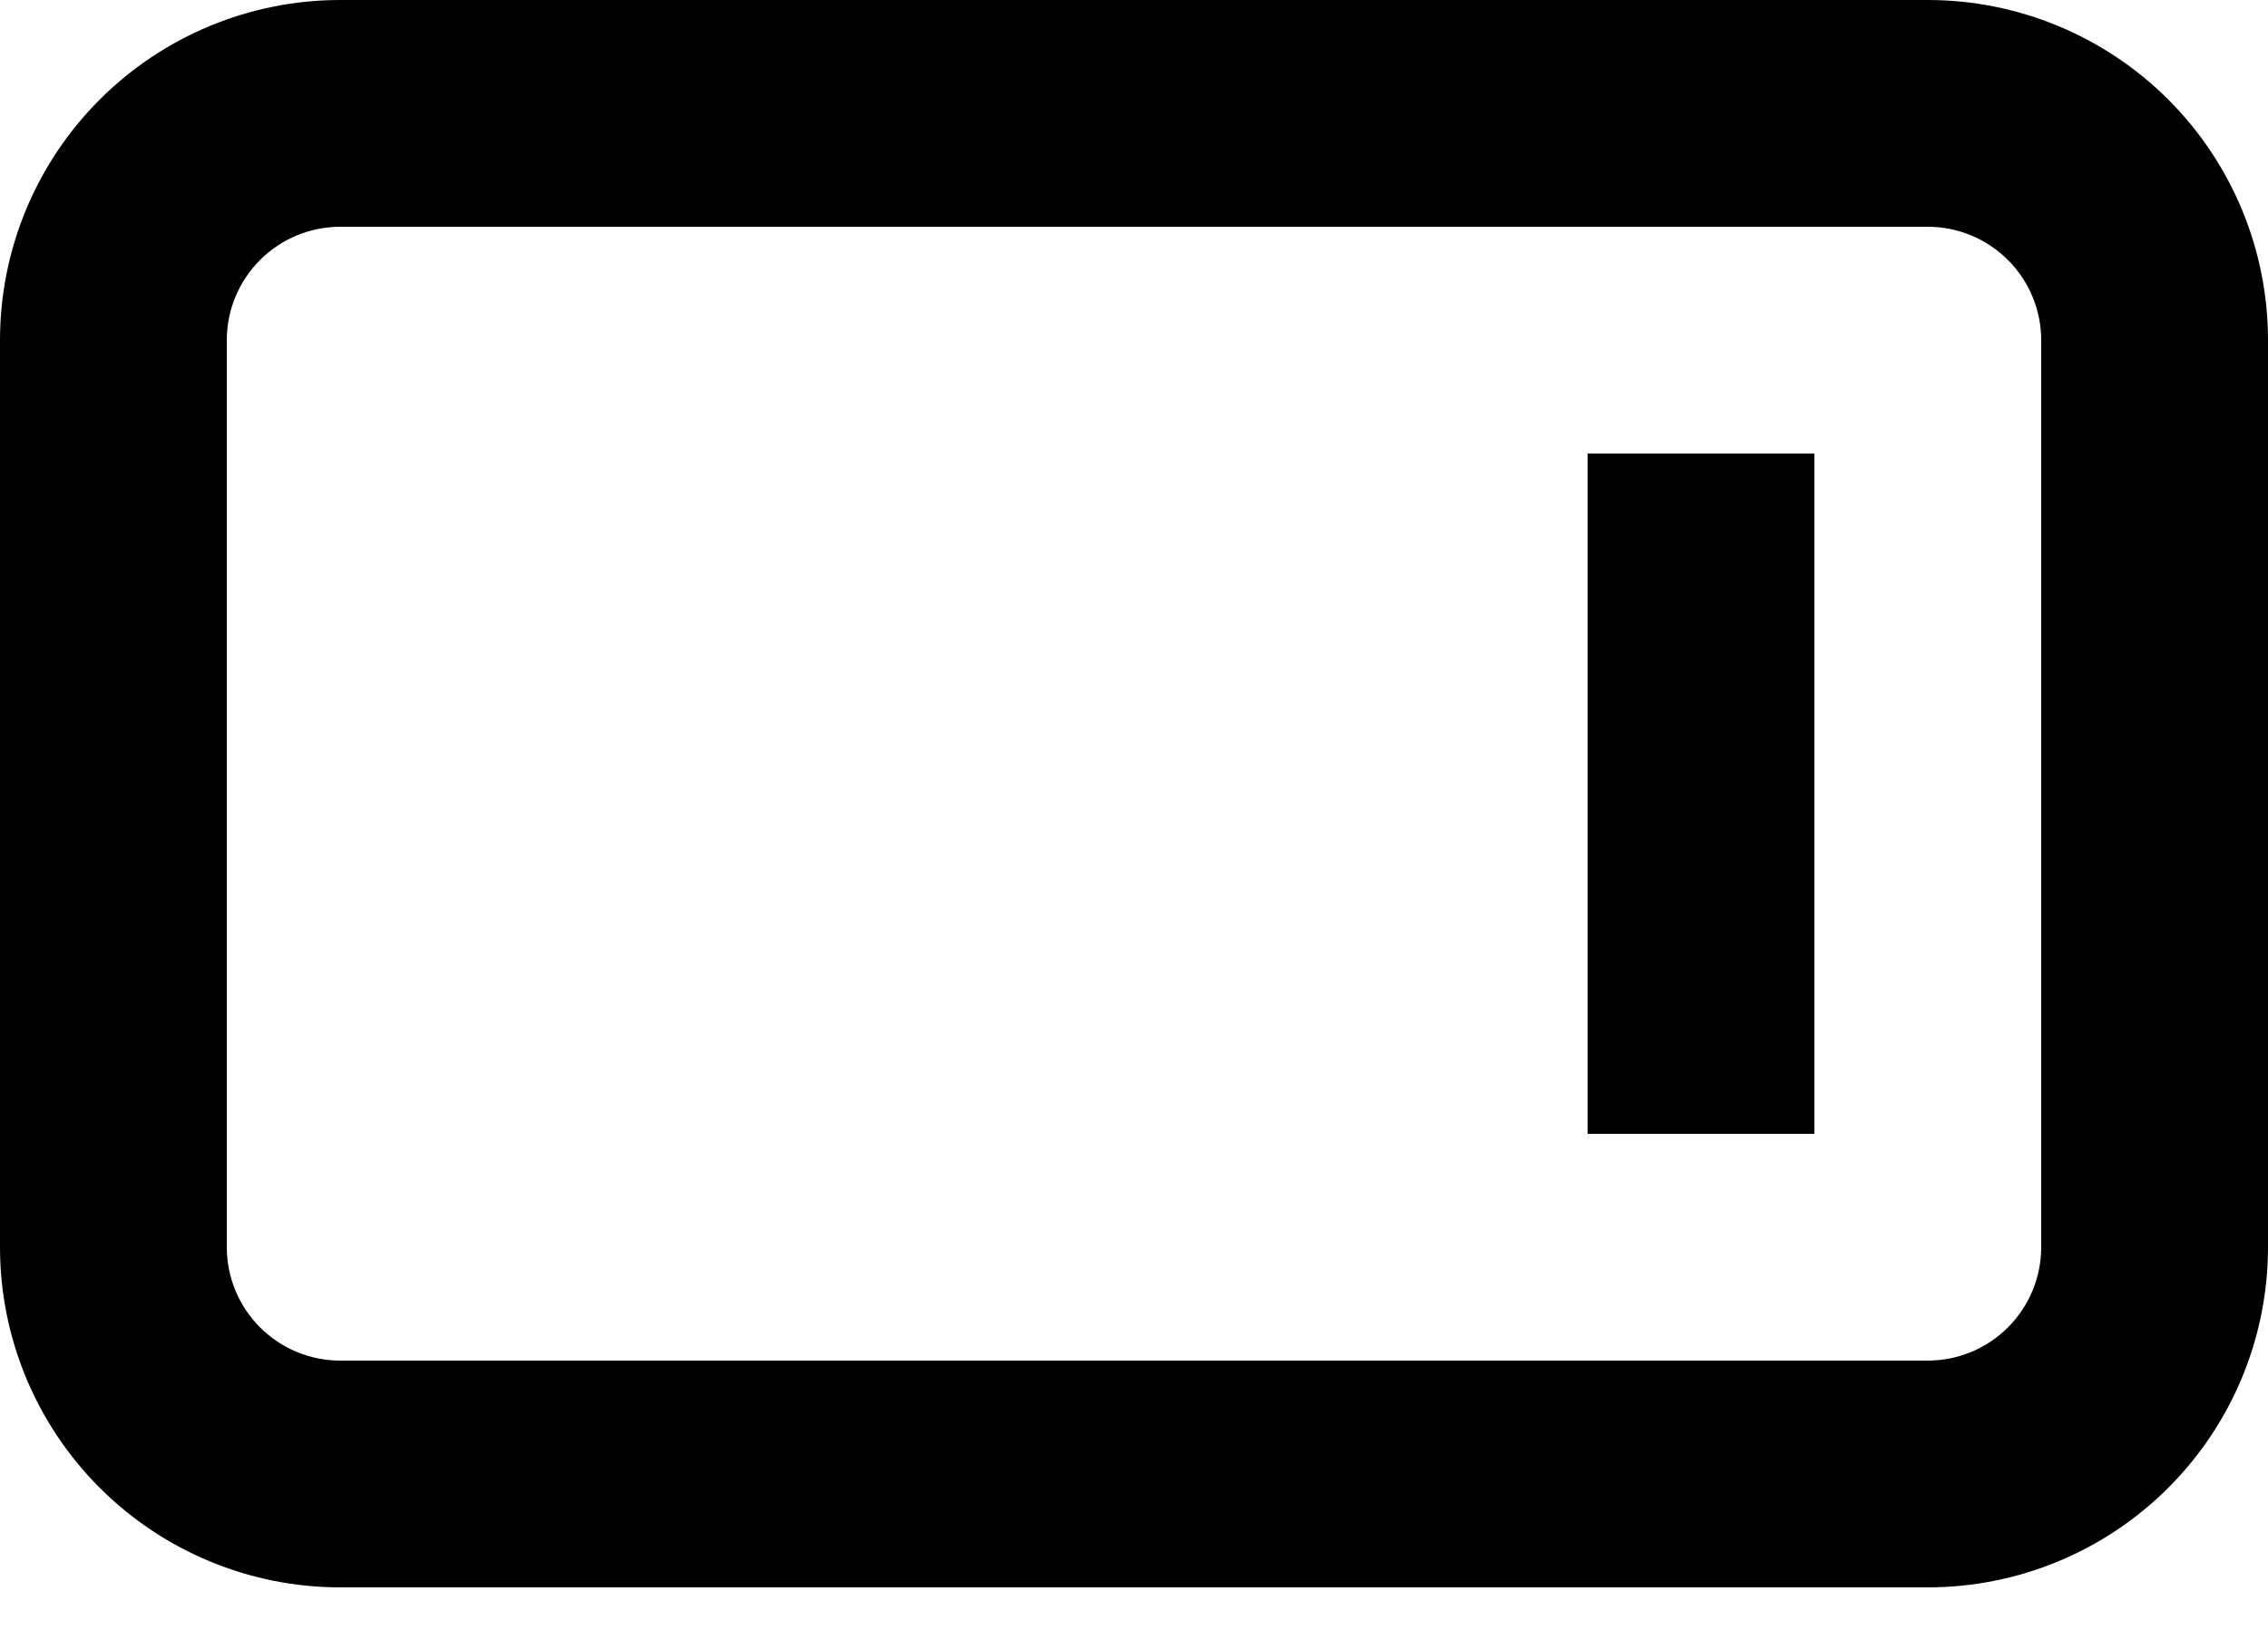 <svg width="32" height="23" viewBox="0 0 32 23" fill="none" xmlns="http://www.w3.org/2000/svg">
<path d="M22.4 6.4H25.6V16H22.4V6.4Z" fill="black"/>
<path fill-rule="evenodd" clip-rule="evenodd" d="M32 4.8C32 3.527 31.494 2.306 30.594 1.406C29.694 0.506 28.473 0 27.2 0H4.8C3.527 0 2.306 0.506 1.406 1.406C0.506 2.306 0 3.527 0 4.8V17.6C0 18.873 0.506 20.094 1.406 20.994C2.306 21.894 3.527 22.4 4.8 22.4H27.2C28.473 22.4 29.694 21.894 30.594 20.994C31.494 20.094 32 18.873 32 17.6V4.8ZM27.2 3.2H4.8C4.376 3.2 3.969 3.369 3.669 3.669C3.369 3.969 3.2 4.376 3.2 4.8V17.6C3.2 18.024 3.369 18.431 3.669 18.731C3.969 19.031 4.376 19.2 4.8 19.2H27.2C27.624 19.2 28.031 19.031 28.331 18.731C28.631 18.431 28.8 18.024 28.8 17.6V4.8C28.8 4.376 28.631 3.969 28.331 3.669C28.031 3.369 27.624 3.2 27.2 3.2Z" fill="black"/>
</svg>
